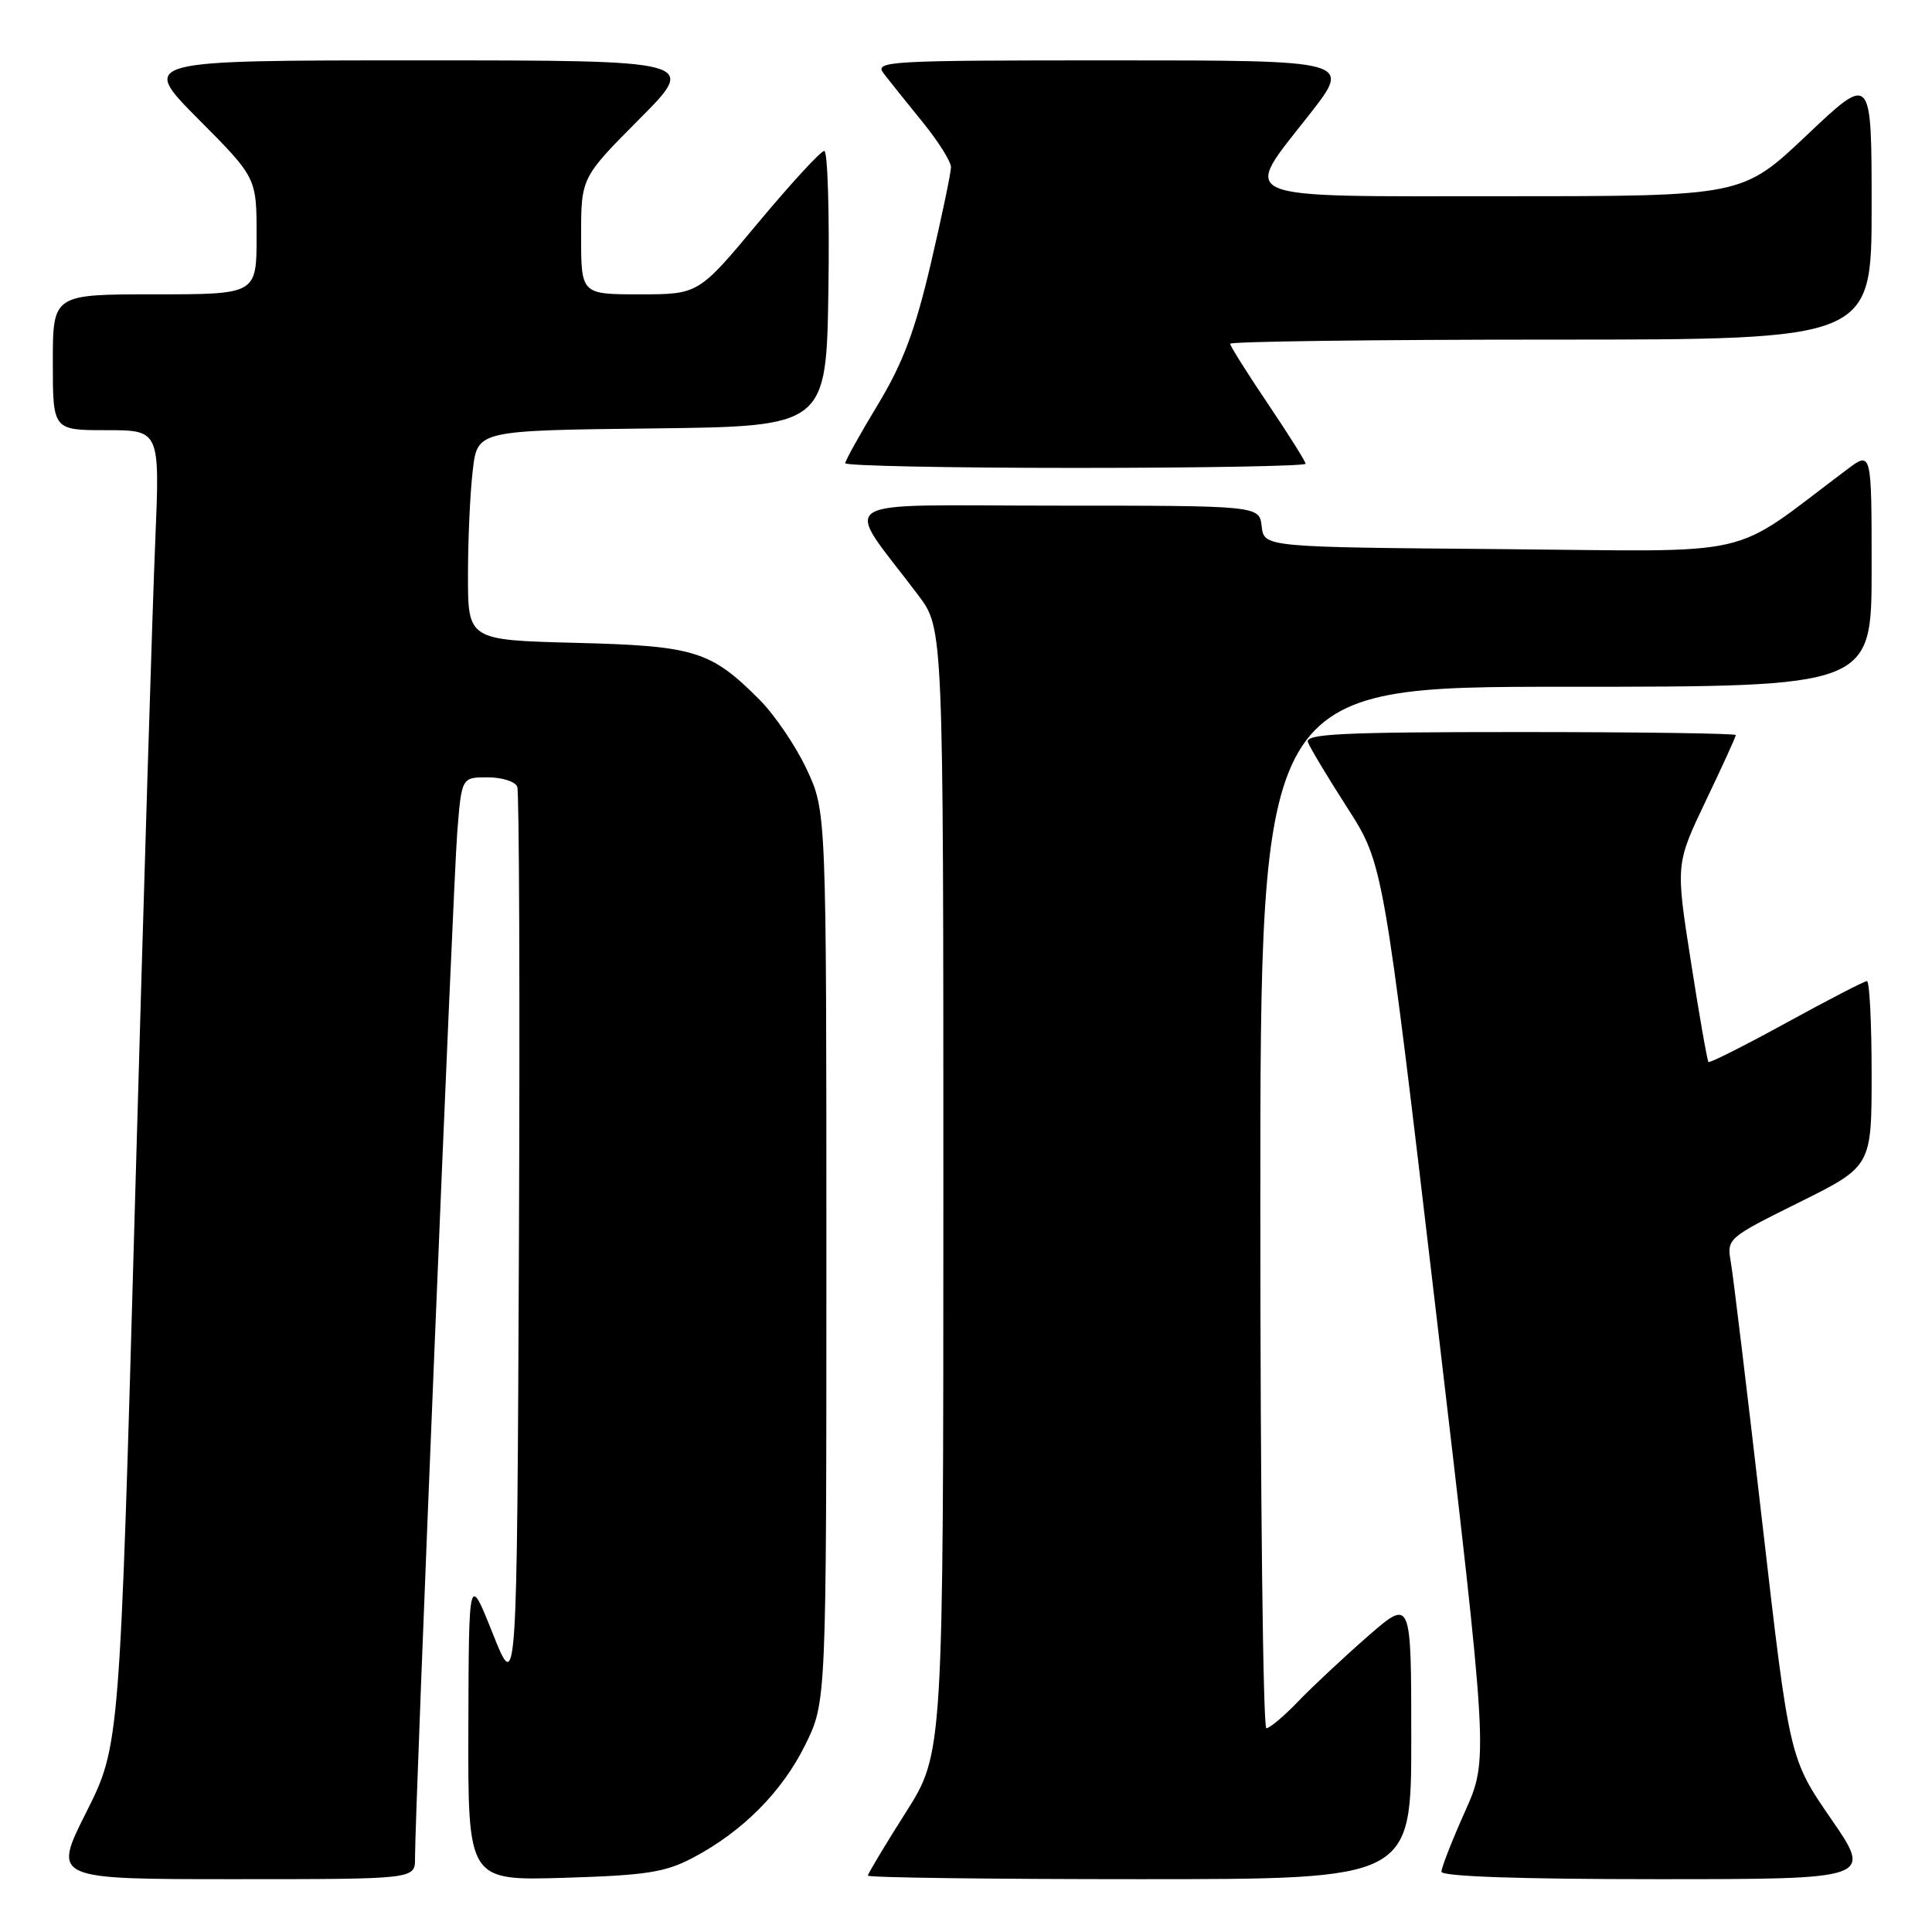 <?xml version="1.0" encoding="UTF-8" standalone="no"?>
<!DOCTYPE svg PUBLIC "-//W3C//DTD SVG 1.1//EN" "http://www.w3.org/Graphics/SVG/1.1/DTD/svg11.dtd" >
<svg xmlns="http://www.w3.org/2000/svg" xmlns:xlink="http://www.w3.org/1999/xlink" version="1.1" viewBox="0 0 256 256">
 <g >
 <path fill="currentColor"
d=" M 54.99 246.25 C 54.97 240.38 60.04 117.10 60.59 110.25 C 61.17 103.00 61.17 103.00 64.62 103.00 C 66.51 103.00 68.28 103.56 68.54 104.25 C 68.80 104.94 68.90 132.27 68.76 165.00 C 68.50 224.49 68.50 224.49 65.31 216.50 C 62.12 208.50 62.12 208.50 62.06 228.85 C 62.00 249.20 62.00 249.20 74.75 248.82 C 85.59 248.49 88.14 248.10 91.80 246.17 C 98.38 242.71 103.66 237.40 106.72 231.16 C 109.50 225.50 109.50 225.50 109.50 166.50 C 109.50 107.50 109.50 107.50 106.88 101.91 C 105.44 98.84 102.62 94.69 100.61 92.68 C 94.15 86.22 92.07 85.58 76.25 85.18 C 62.00 84.81 62.00 84.81 62.01 76.16 C 62.01 71.40 62.30 65.15 62.65 62.27 C 63.27 57.04 63.27 57.04 86.39 56.77 C 109.50 56.50 109.50 56.50 109.77 38.25 C 109.92 28.21 109.67 20.00 109.22 20.00 C 108.76 20.00 104.83 24.28 100.47 29.50 C 92.56 39.00 92.56 39.00 84.78 39.00 C 77.00 39.00 77.00 39.00 77.00 31.27 C 77.00 23.54 77.00 23.54 84.73 15.77 C 92.45 8.00 92.45 8.00 55.50 8.00 C 18.55 8.00 18.55 8.00 26.27 15.77 C 34.00 23.54 34.00 23.54 34.00 31.27 C 34.00 39.00 34.00 39.00 20.50 39.00 C 7.00 39.00 7.00 39.00 7.00 48.00 C 7.00 57.00 7.00 57.00 14.10 57.00 C 21.19 57.00 21.19 57.00 20.57 71.75 C 20.22 79.86 19.02 119.08 17.90 158.90 C 15.87 231.30 15.87 231.30 11.42 240.15 C 6.98 249.00 6.98 249.00 30.99 249.00 C 55.00 249.00 55.00 249.00 54.99 246.25 Z  M 187.00 230.40 C 187.00 211.80 187.00 211.80 181.25 216.81 C 178.09 219.57 173.95 223.44 172.05 225.41 C 170.16 227.38 168.25 229.00 167.80 229.00 C 167.36 229.00 167.00 197.95 167.00 160.00 C 167.00 91.00 167.00 91.00 207.50 91.00 C 248.00 91.00 248.00 91.00 248.00 75.38 C 248.00 59.76 248.00 59.76 244.75 62.20 C 228.78 74.18 233.65 73.06 198.89 72.76 C 167.50 72.50 167.50 72.50 167.18 69.75 C 166.87 67.00 166.87 67.00 139.81 67.00 C 109.48 67.00 111.66 65.57 121.69 78.89 C 125.00 83.29 125.00 83.29 125.00 157.80 C 125.00 232.32 125.00 232.32 120.00 240.19 C 117.25 244.52 115.00 248.28 115.00 248.53 C 115.00 248.79 131.20 249.00 151.00 249.00 C 187.00 249.00 187.00 249.00 187.00 230.40 Z  M 242.62 241.00 C 237.11 233.00 237.11 233.00 233.51 201.75 C 231.53 184.56 229.66 169.06 229.35 167.29 C 228.80 164.11 228.85 164.06 238.40 159.32 C 248.00 154.55 248.00 154.55 248.00 142.27 C 248.00 135.52 247.72 130.00 247.38 130.00 C 247.04 130.00 242.25 132.48 236.72 135.51 C 231.20 138.54 226.55 140.88 226.38 140.72 C 226.22 140.55 225.17 134.59 224.06 127.46 C 222.03 114.50 222.03 114.50 226.01 106.15 C 228.21 101.56 230.00 97.63 230.00 97.40 C 230.00 97.18 217.13 97.00 201.39 97.00 C 177.76 97.00 172.88 97.24 173.31 98.35 C 173.59 99.10 175.95 103.03 178.56 107.09 C 183.29 114.47 183.29 114.47 190.27 173.77 C 197.24 233.06 197.24 233.06 194.12 240.04 C 192.40 243.88 191.00 247.46 191.00 248.01 C 191.00 248.64 201.36 249.00 219.57 249.00 C 248.13 249.00 248.13 249.00 242.62 241.00 Z  M 173.00 61.45 C 173.00 61.16 170.75 57.58 168.00 53.50 C 165.25 49.42 163.00 45.84 163.00 45.55 C 163.00 45.25 182.12 45.00 205.50 45.00 C 248.00 45.00 248.00 45.00 248.00 27.39 C 248.00 9.78 248.00 9.78 239.43 17.89 C 230.87 26.00 230.87 26.00 199.43 26.00 C 162.77 26.00 164.47 26.72 173.56 15.10 C 179.11 8.00 179.11 8.00 147.43 8.00 C 117.42 8.00 115.83 8.09 117.10 9.75 C 117.84 10.71 120.15 13.59 122.22 16.14 C 124.30 18.69 126.00 21.39 126.01 22.14 C 126.01 22.89 124.80 28.68 123.32 35.00 C 121.24 43.86 119.63 48.14 116.31 53.63 C 113.94 57.55 112.00 61.03 112.00 61.38 C 112.00 61.72 125.72 62.00 142.50 62.00 C 159.28 62.00 173.00 61.75 173.00 61.45 Z "/>
</g>
</svg>